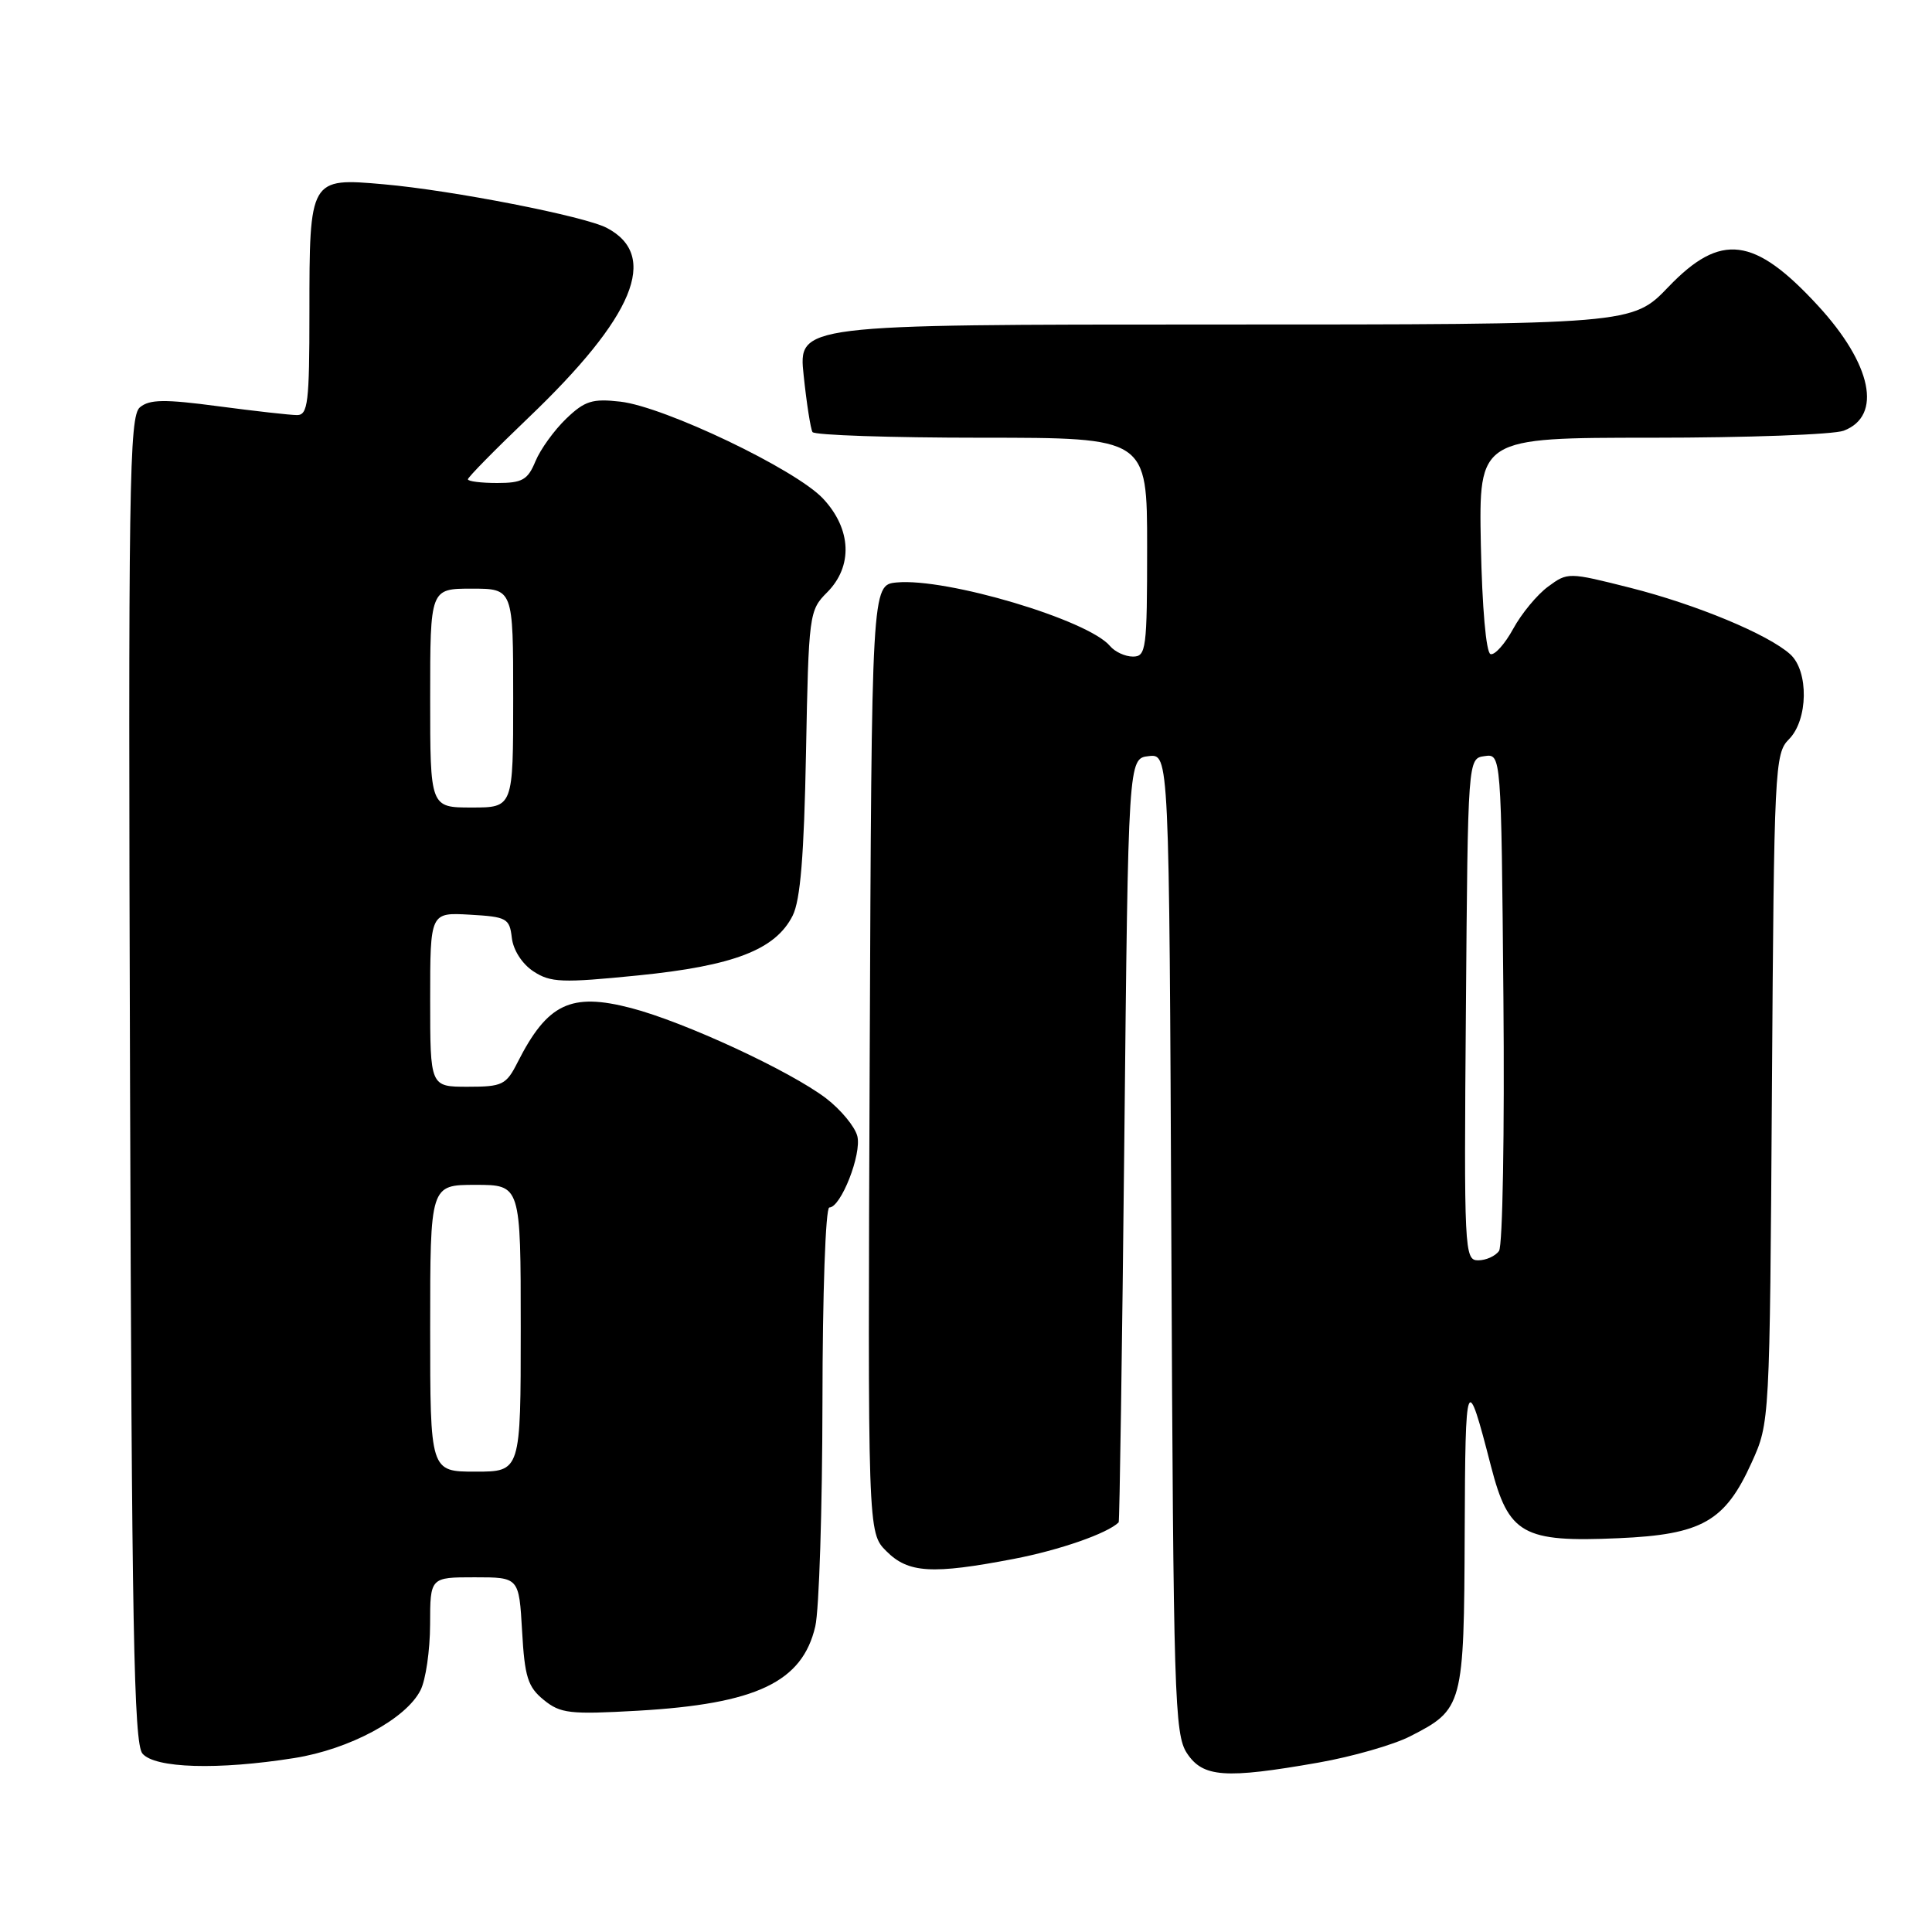 <?xml version="1.0" encoding="UTF-8" standalone="no"?>
<!DOCTYPE svg PUBLIC "-//W3C//DTD SVG 1.1//EN" "http://www.w3.org/Graphics/SVG/1.1/DTD/svg11.dtd" >
<svg xmlns="http://www.w3.org/2000/svg" xmlns:xlink="http://www.w3.org/1999/xlink" version="1.1" viewBox="0 0 256 256">
 <g >
 <path fill="currentColor"
d=" M 174.67 233.56 C 179.17 232.77 184.65 231.20 186.85 230.07 C 193.87 226.49 193.99 226.05 194.08 203.03 C 194.16 182.03 194.31 181.65 197.57 194.31 C 199.90 203.32 201.78 204.38 214.46 203.82 C 225.53 203.34 228.58 201.60 232.11 193.78 C 234.50 188.51 234.50 188.45 234.79 144.21 C 235.07 101.76 235.16 99.84 237.04 97.96 C 239.59 95.41 239.69 88.94 237.22 86.70 C 234.30 84.06 224.78 80.10 216.00 77.88 C 207.83 75.82 207.73 75.81 205.13 77.73 C 203.68 78.79 201.60 81.31 200.50 83.33 C 199.40 85.34 198.05 86.85 197.50 86.67 C 196.91 86.47 196.39 80.47 196.22 72.17 C 195.95 58.00 195.95 58.00 218.91 58.00 C 231.54 58.00 242.97 57.58 244.30 57.07 C 249.46 55.11 248.04 48.25 240.87 40.48 C 232.45 31.34 228.01 30.79 221.09 38.00 C 216.30 43.00 216.30 43.00 161.03 43.00 C 105.77 43.00 105.77 43.00 106.49 49.75 C 106.88 53.46 107.41 56.84 107.66 57.25 C 107.91 57.66 117.99 58.00 130.06 58.00 C 152.00 58.00 152.00 58.00 152.00 72.50 C 152.00 86.02 151.87 87.00 150.12 87.00 C 149.09 87.00 147.73 86.37 147.09 85.61 C 144.22 82.15 125.42 76.55 118.81 77.18 C 115.50 77.50 115.50 77.50 115.24 140.29 C 114.98 203.08 114.98 203.08 117.45 205.54 C 120.35 208.45 123.50 208.64 134.34 206.56 C 140.39 205.40 146.74 203.19 148.23 201.72 C 148.35 201.60 148.69 178.78 148.98 151.00 C 149.50 100.50 149.50 100.50 152.21 100.19 C 154.92 99.88 154.92 99.88 155.21 164.73 C 155.48 224.85 155.63 229.79 157.27 232.30 C 159.39 235.52 162.31 235.73 174.67 233.56 Z  M 39.00 232.95 C 46.31 231.79 53.80 227.77 55.72 223.96 C 56.41 222.61 56.98 218.69 56.99 215.25 C 57.00 209.00 57.00 209.00 62.89 209.00 C 68.77 209.00 68.77 209.00 69.18 216.12 C 69.52 222.21 69.94 223.53 72.04 225.24 C 74.26 227.05 75.49 227.19 84.50 226.68 C 100.22 225.78 106.32 222.89 108.03 215.50 C 108.54 213.30 108.96 199.91 108.98 185.75 C 108.99 171.48 109.39 160.00 109.89 160.00 C 111.42 160.00 114.20 152.93 113.60 150.54 C 113.28 149.29 111.42 147.04 109.47 145.54 C 104.69 141.90 90.69 135.41 83.62 133.57 C 75.63 131.49 72.54 132.97 68.59 140.75 C 67.07 143.76 66.58 144.00 61.97 144.00 C 57.00 144.00 57.00 144.00 57.00 132.45 C 57.00 120.90 57.00 120.90 62.25 121.20 C 67.16 121.48 67.52 121.68 67.82 124.27 C 68.01 125.90 69.19 127.73 70.68 128.71 C 72.95 130.20 74.45 130.26 84.54 129.25 C 97.22 127.98 102.76 125.84 105.03 121.33 C 106.06 119.28 106.54 113.35 106.80 99.72 C 107.15 81.40 107.22 80.87 109.58 78.51 C 113.04 75.05 112.84 70.11 109.06 66.07 C 105.46 62.21 88.08 53.90 82.20 53.22 C 78.50 52.80 77.49 53.11 75.02 55.48 C 73.44 57.00 71.61 59.53 70.95 61.12 C 69.93 63.59 69.21 64.00 65.88 64.00 C 63.75 64.00 62.00 63.78 62.00 63.51 C 62.00 63.24 65.58 59.60 69.95 55.42 C 84.05 41.96 87.40 33.88 80.41 30.20 C 77.47 28.65 59.94 25.22 50.85 24.42 C 41.03 23.55 41.00 23.60 41.00 41.43 C 41.00 53.33 40.80 55.00 39.36 55.00 C 38.46 55.00 33.77 54.47 28.92 53.83 C 21.79 52.88 19.82 52.91 18.54 53.97 C 17.12 55.15 16.98 64.04 17.23 142.99 C 17.45 215.56 17.74 230.98 18.87 232.35 C 20.50 234.31 28.88 234.56 39.00 232.95 Z  M 194.24 133.75 C 194.50 100.50 194.50 100.50 196.71 100.19 C 198.92 99.87 198.92 99.87 199.21 132.19 C 199.37 149.96 199.11 165.06 198.63 165.75 C 198.15 166.44 196.90 167.00 195.86 167.00 C 194.04 167.00 193.98 165.79 194.24 133.75 Z  M 57.00 176.00 C 57.00 157.00 57.00 157.00 63.00 157.00 C 69.00 157.00 69.00 157.00 69.00 176.00 C 69.00 195.00 69.00 195.00 63.00 195.00 C 57.00 195.00 57.00 195.00 57.00 176.00 Z  M 57.00 92.50 C 57.00 78.00 57.00 78.00 62.50 78.00 C 68.00 78.00 68.00 78.00 68.00 92.50 C 68.00 107.00 68.00 107.00 62.50 107.00 C 57.00 107.00 57.00 107.00 57.00 92.50 Z "/>
</g>
</svg>